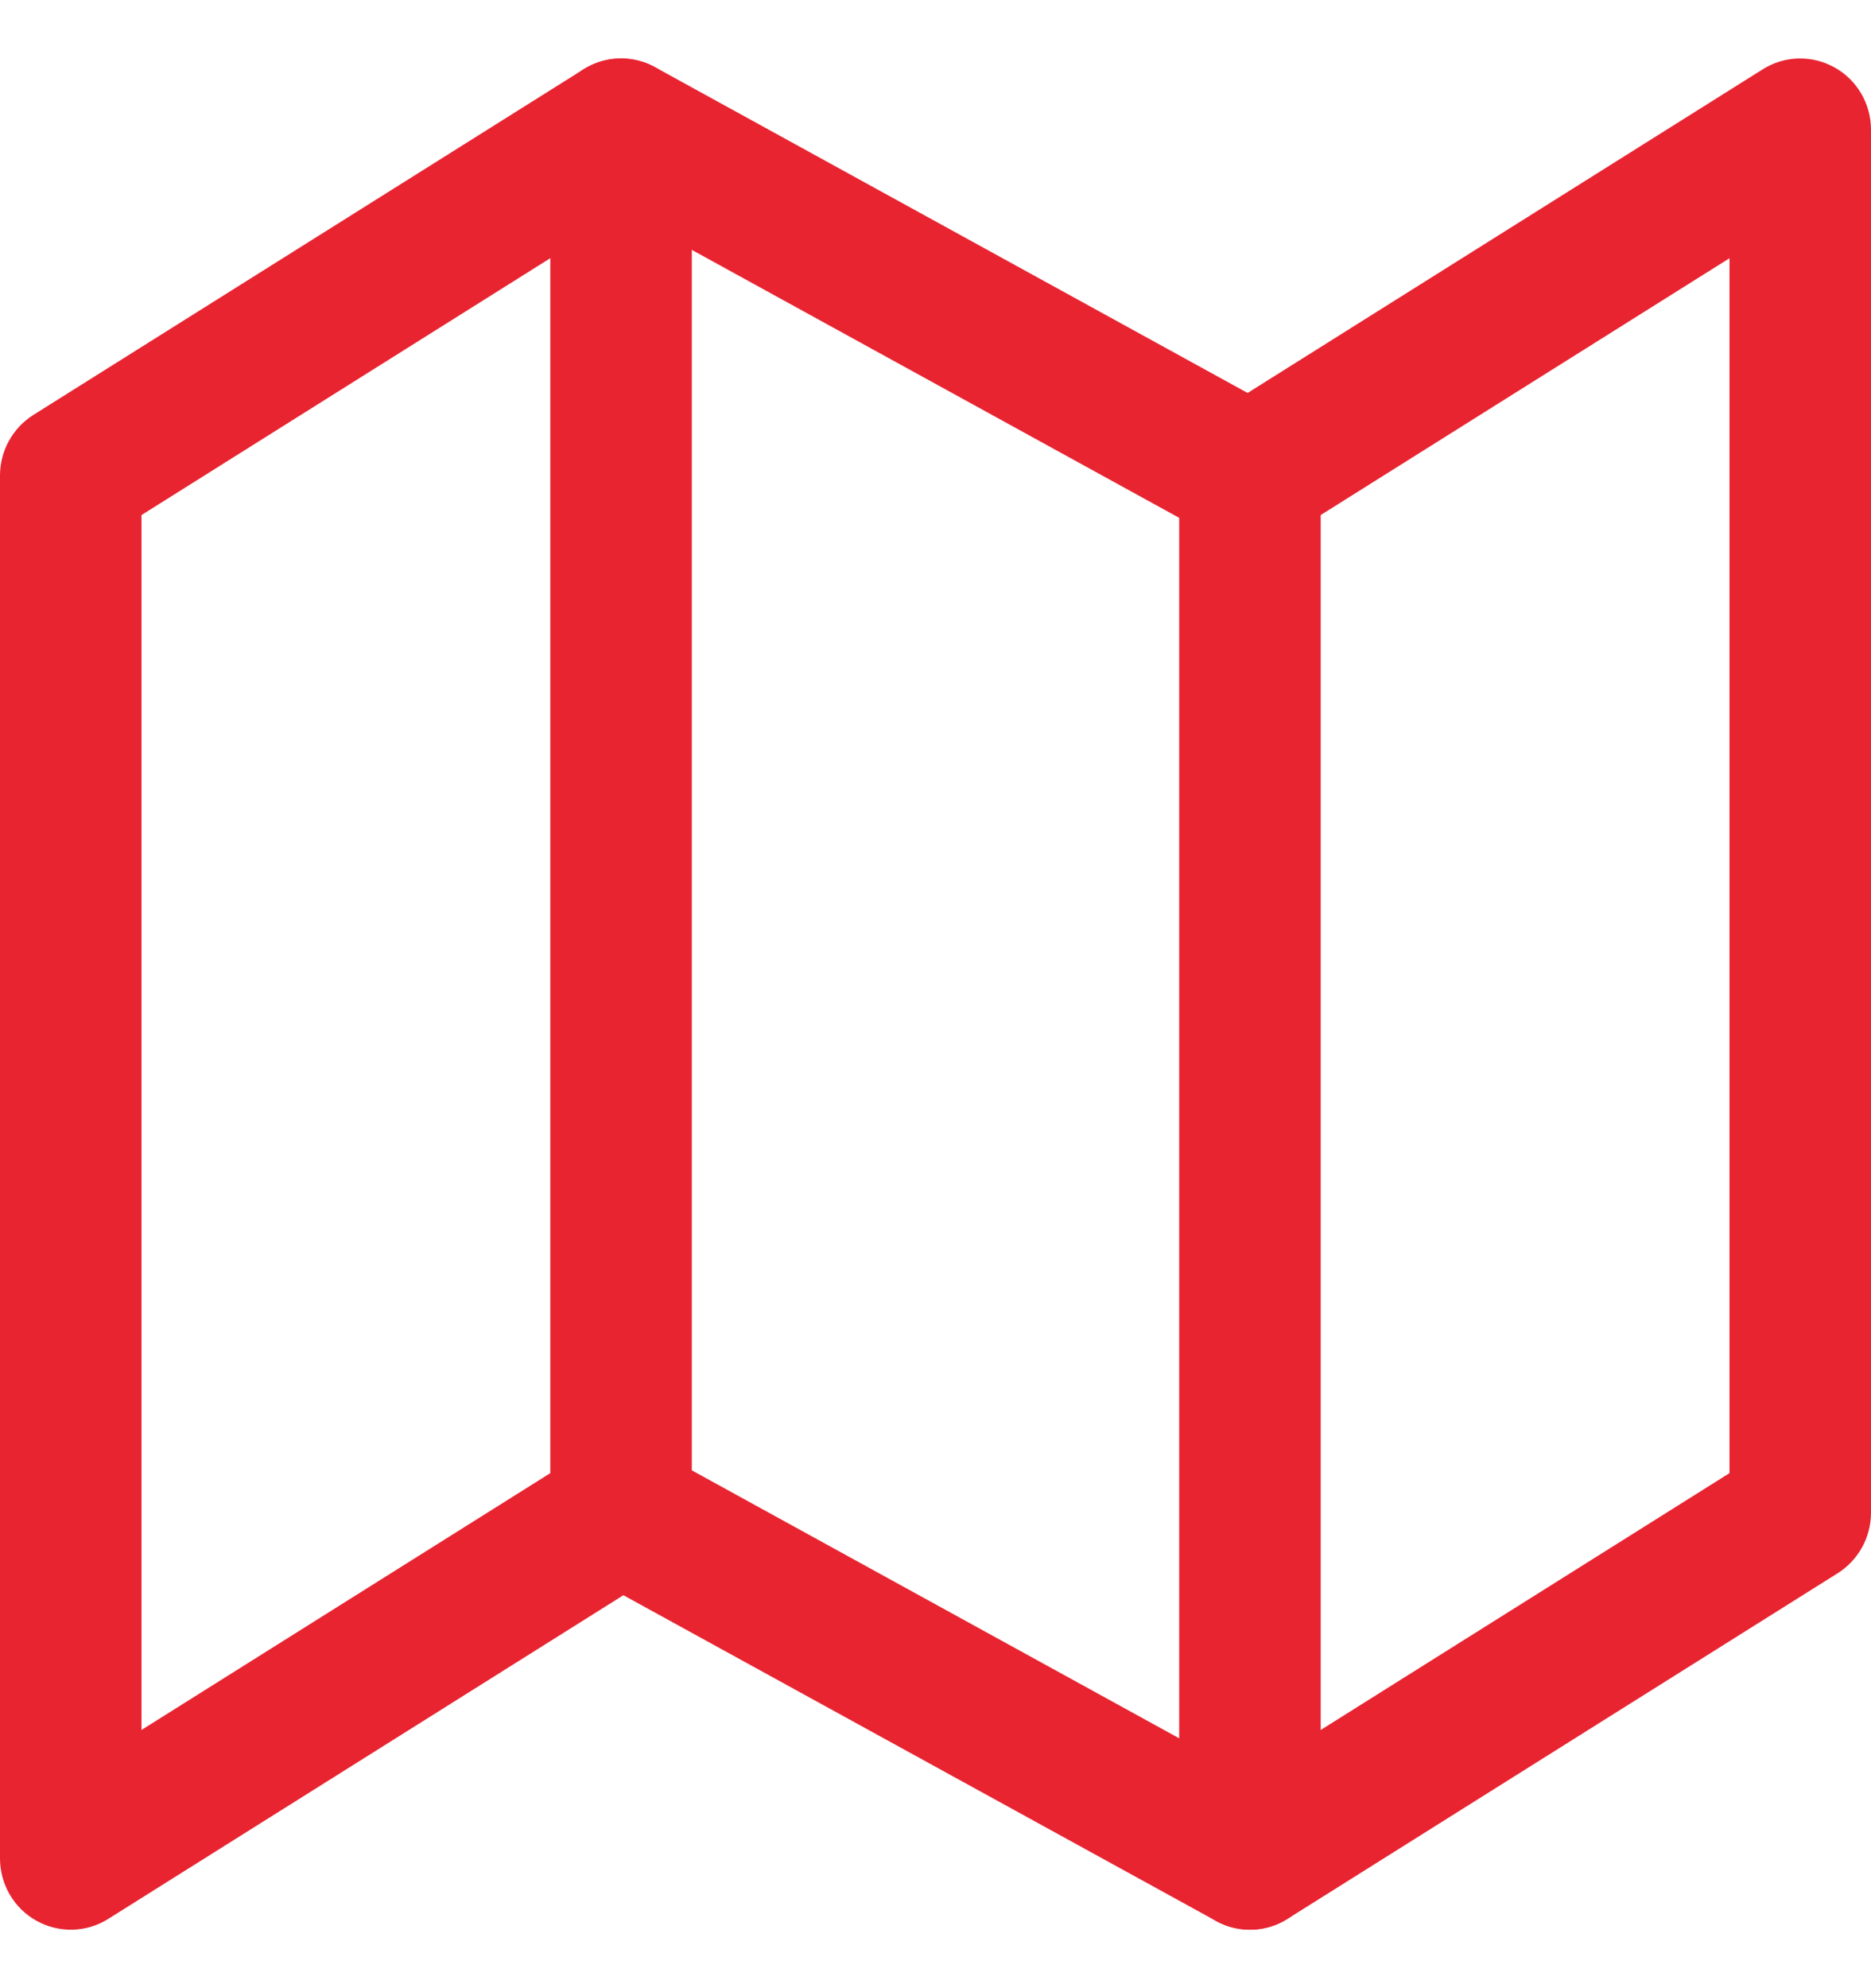 <svg width="16" height="17" viewBox="0 0 16 17" fill="none" xmlns="http://www.w3.org/2000/svg">
<path fill-rule="evenodd" clip-rule="evenodd" d="M4.991 0.592C5.176 0.476 5.409 0.469 5.601 0.574L10.669 3.36L15.075 0.592C15.261 0.475 15.496 0.469 15.689 0.577C15.881 0.684 16 0.888 16 1.11V12.934C16 13.145 15.892 13.34 15.715 13.452L11.009 16.408C10.824 16.524 10.591 16.531 10.399 16.425L5.331 13.64L0.925 16.408C0.739 16.525 0.504 16.531 0.311 16.423C0.119 16.316 0 16.112 0 15.89V4.066C0 3.855 0.108 3.66 0.285 3.548L4.991 0.592ZM5.331 1.815L1.21 4.404V14.792L4.991 12.417C5.176 12.3 5.409 12.294 5.601 12.399L10.669 15.185L14.79 12.596V2.208L11.009 4.583C10.824 4.7 10.591 4.706 10.399 4.601L5.331 1.815Z" fill="#E82431"/>
<path fill-rule="evenodd" clip-rule="evenodd" d="M5.311 0.5C5.645 0.5 5.916 0.773 5.916 1.11V12.934C5.916 13.271 5.645 13.544 5.311 13.544C4.977 13.544 4.706 13.271 4.706 12.934V1.11C4.706 0.773 4.977 0.5 5.311 0.5Z" fill="#E82431"/>
<path fill-rule="evenodd" clip-rule="evenodd" d="M10.689 3.456C11.023 3.456 11.294 3.729 11.294 4.066V15.89C11.294 16.227 11.023 16.5 10.689 16.5C10.355 16.5 10.084 16.227 10.084 15.89V4.066C10.084 3.729 10.355 3.456 10.689 3.456Z" fill="#E82431"/>
</svg>
